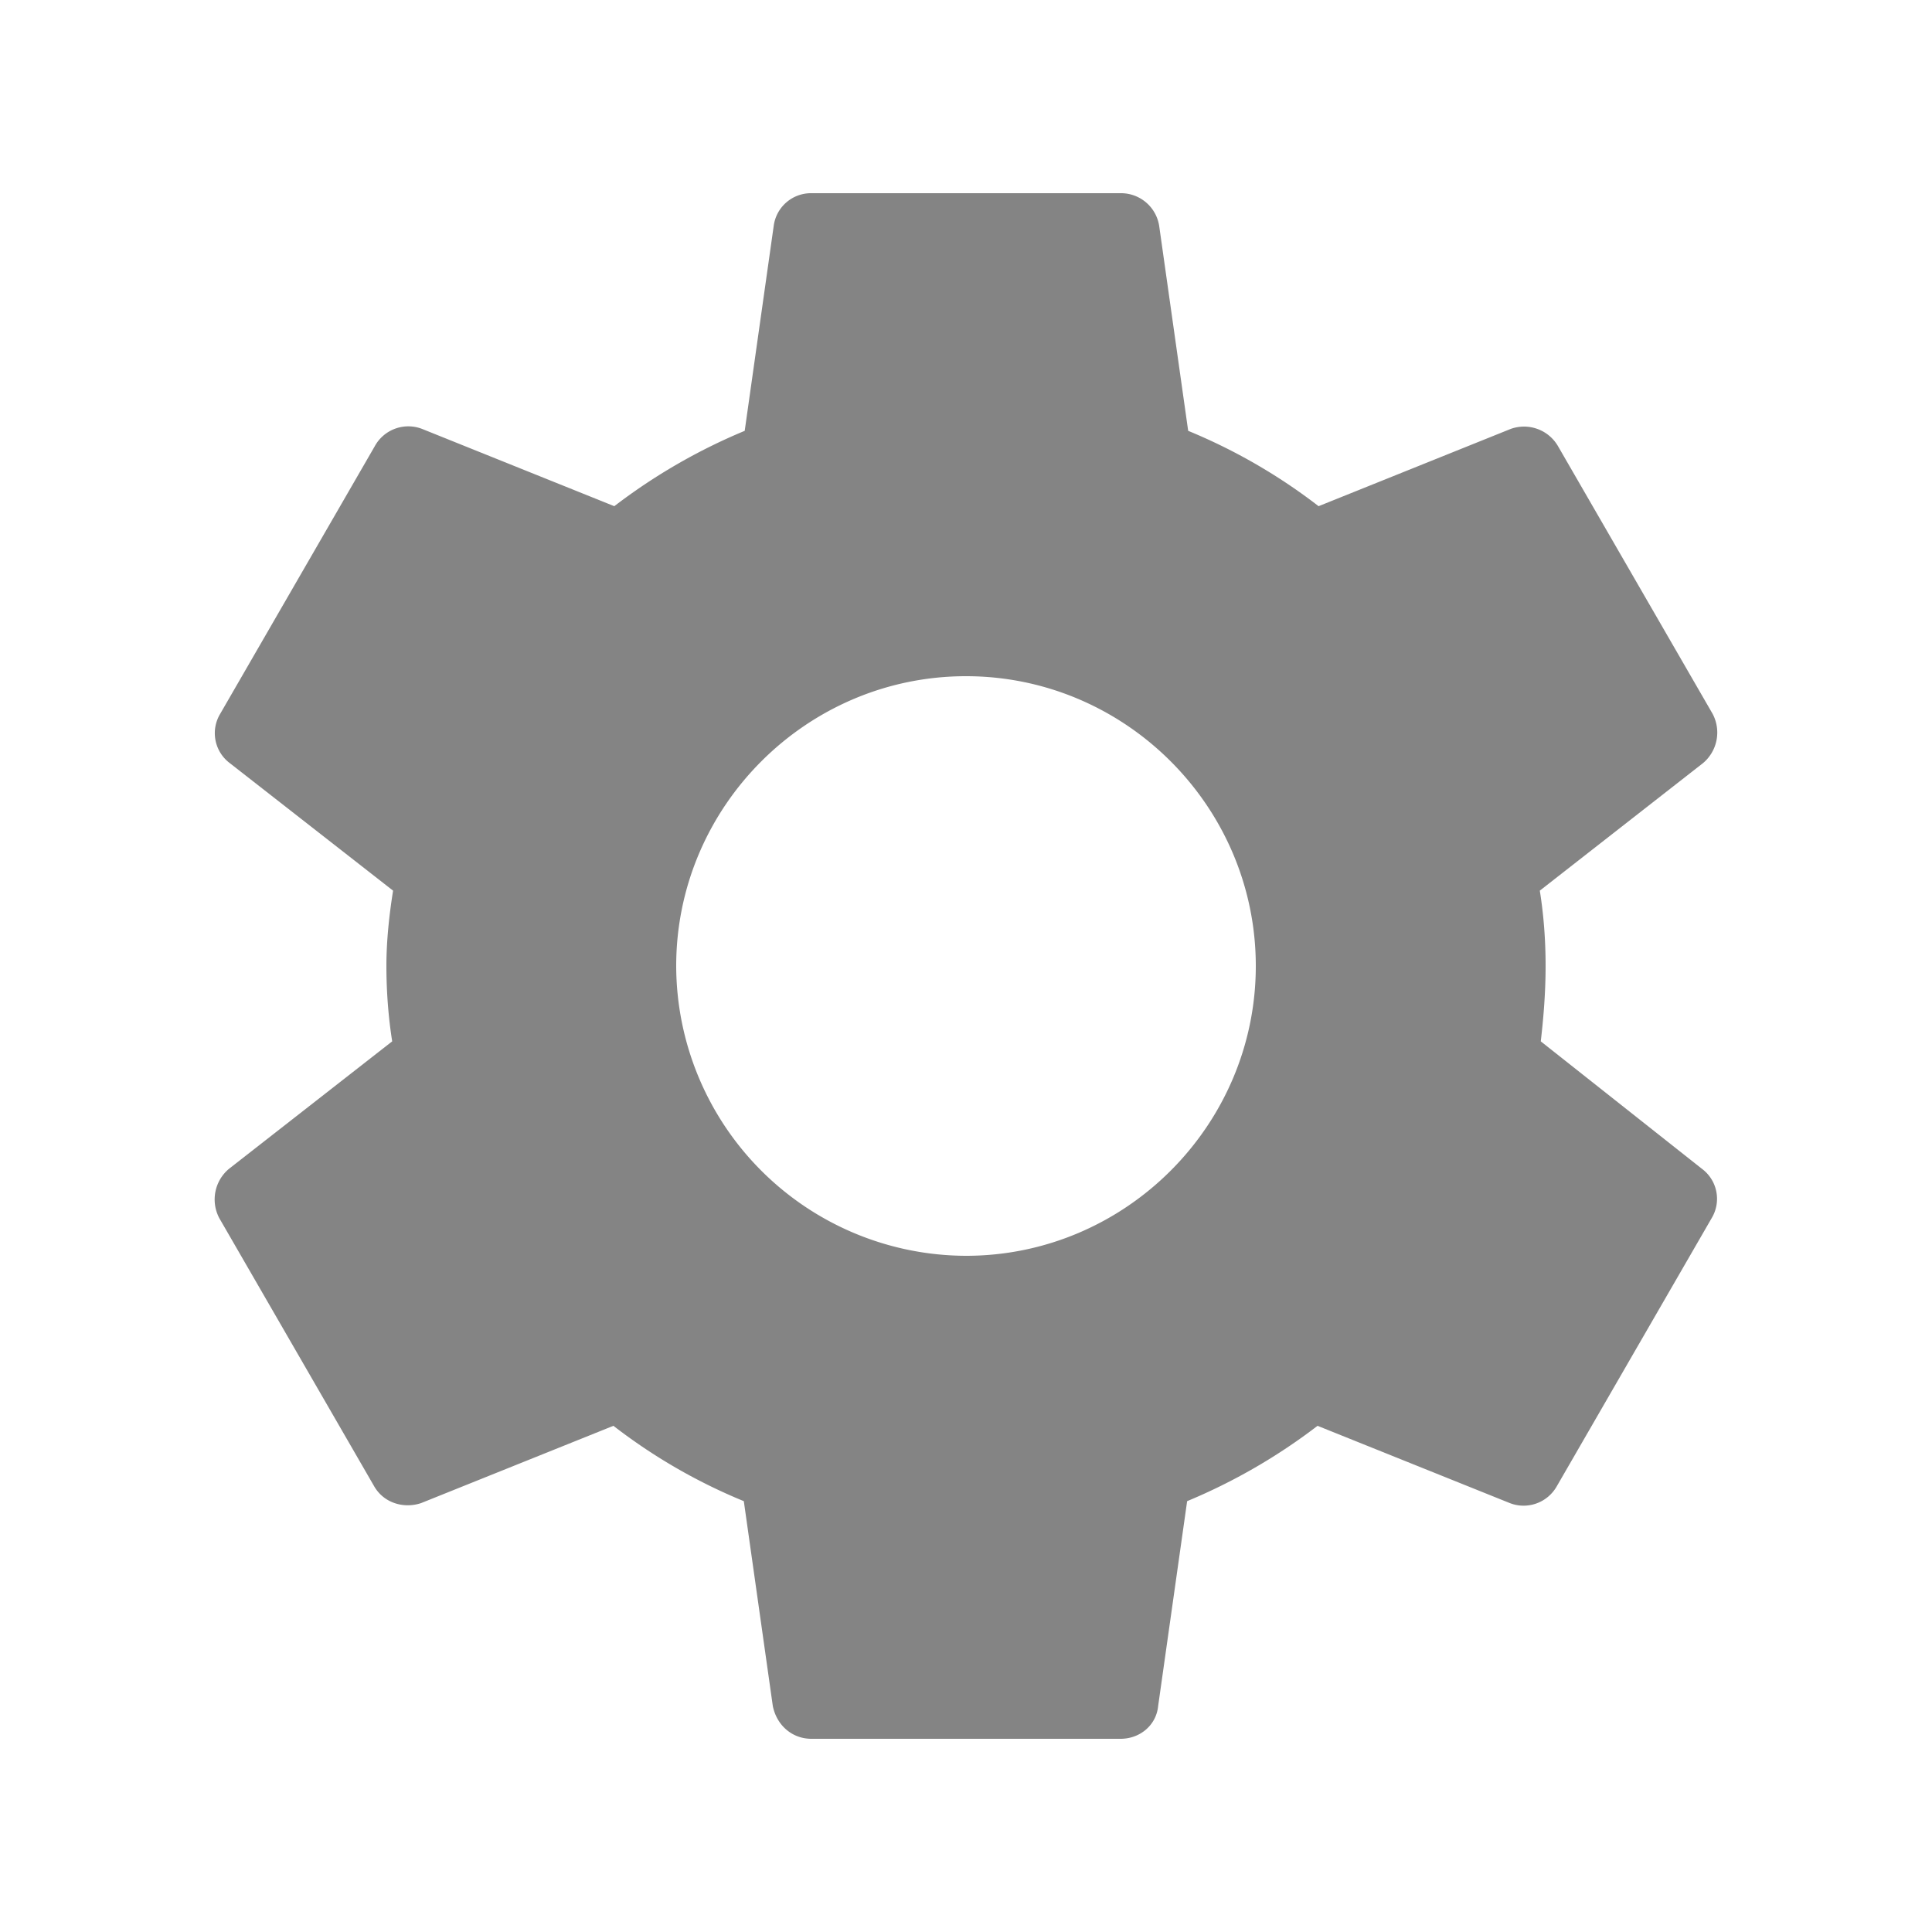 <svg xmlns="http://www.w3.org/2000/svg" width="24" height="24" fill="none" viewBox="0 0 24 24">
    <path fill="#848484" d="M19.14 12.936c.035-.3.06-.612.06-.936 0-.324-.024-.636-.072-.936l2.027-1.584a.496.496 0 0 0 .12-.612l-1.92-3.324a.488.488 0 0 0-.588-.216l-2.387.96a7.03 7.03 0 0 0-1.62-.936l-.36-2.544a.48.48 0 0 0-.48-.408h-3.84a.467.467 0 0 0-.469.408l-.36 2.544a7.22 7.22 0 0 0-1.62.936l-2.388-.96a.475.475 0 0 0-.588.216l-1.92 3.324a.465.465 0 0 0 .12.612l2.028 1.584c-.048.3-.083.624-.083.936 0 .312.024.636.072.936L2.844 14.52a.496.496 0 0 0-.12.612l1.92 3.324c.12.216.372.288.587.216l2.389-.96c.495.383 1.04.698 1.62.936l.36 2.544c.048.24.24.408.48.408h3.84c.24 0 .444-.168.467-.408l.36-2.544a7.22 7.22 0 0 0 1.62-.936l2.389.96c.215.084.468 0 .587-.216l1.92-3.324a.465.465 0 0 0-.12-.612l-2.003-1.584zM12 15.6A3.61 3.61 0 0 1 8.4 12c0-1.98 1.62-3.6 3.6-3.6s3.6 1.62 3.6 3.6-1.62 3.6-3.6 3.6z"/>
</svg>
